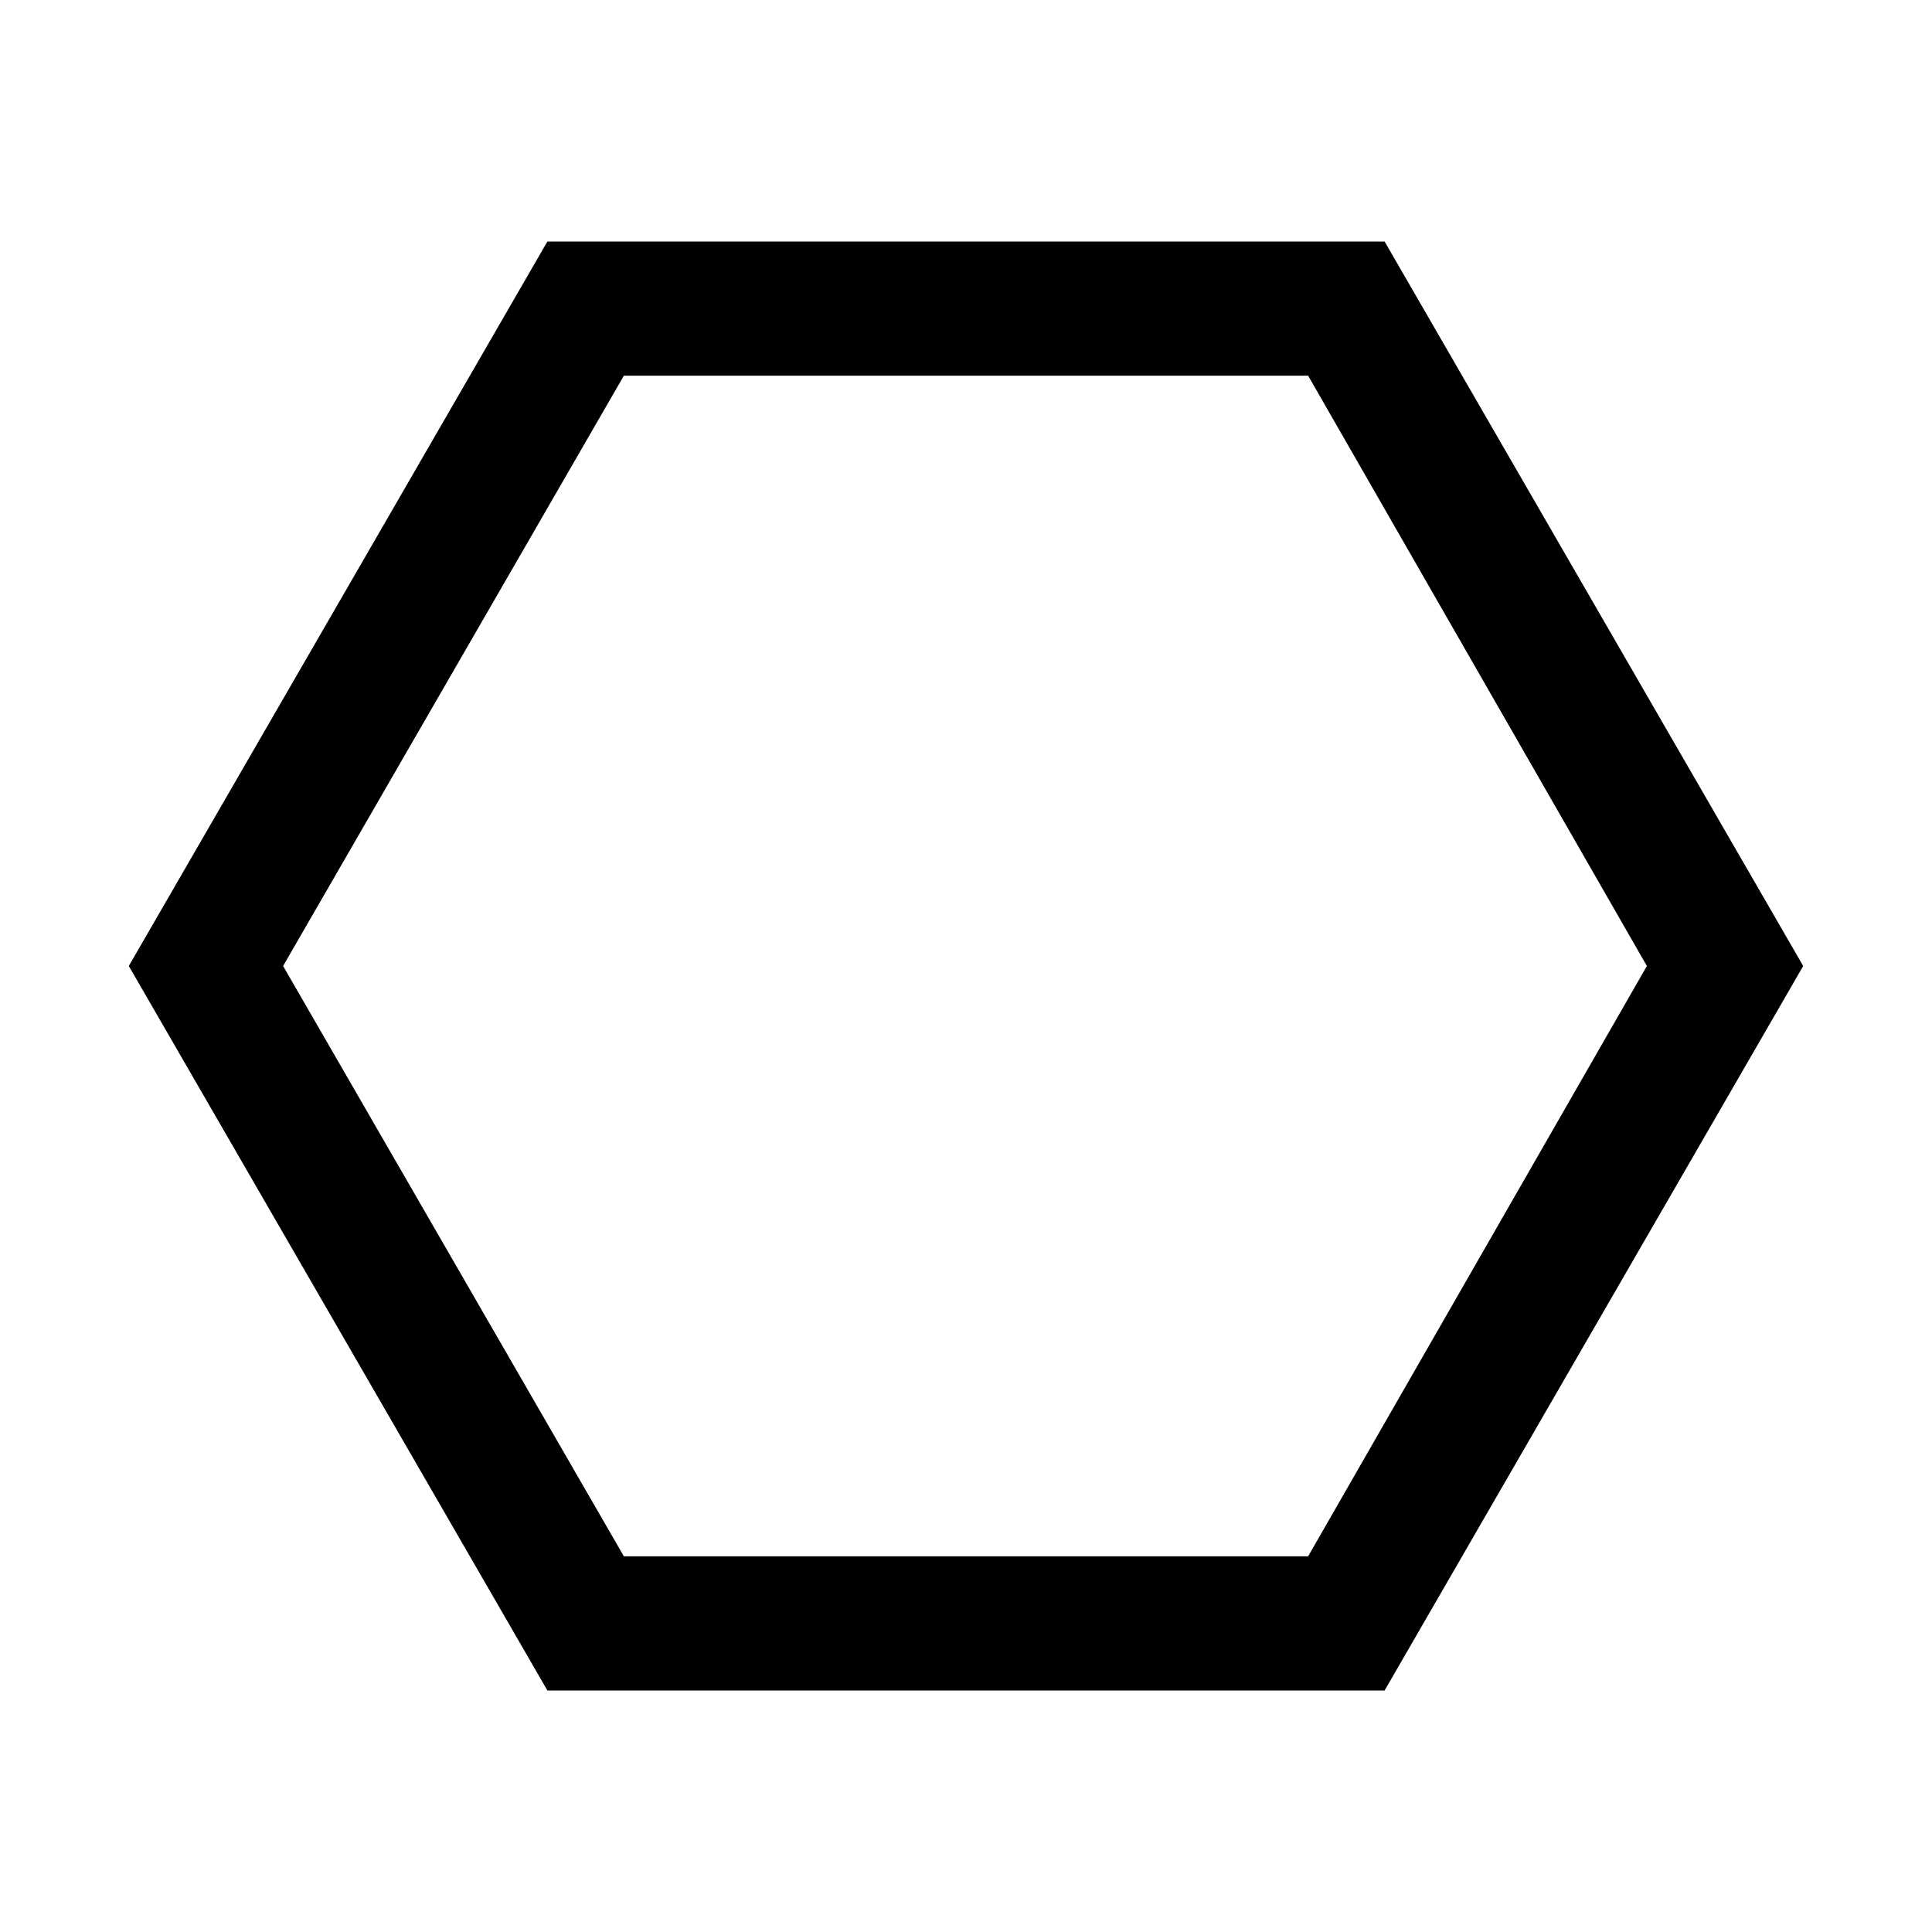 <svg xmlns="http://www.w3.org/2000/svg" height="40" viewBox="0 -960 960 960" width="40"><path d="M272-120 64-480l208-360h416l208 360-208 360H272Zm38-66.67h340L818.33-480 650-773.33H310L140.67-480 310-186.67ZM480-480Z"/></svg>